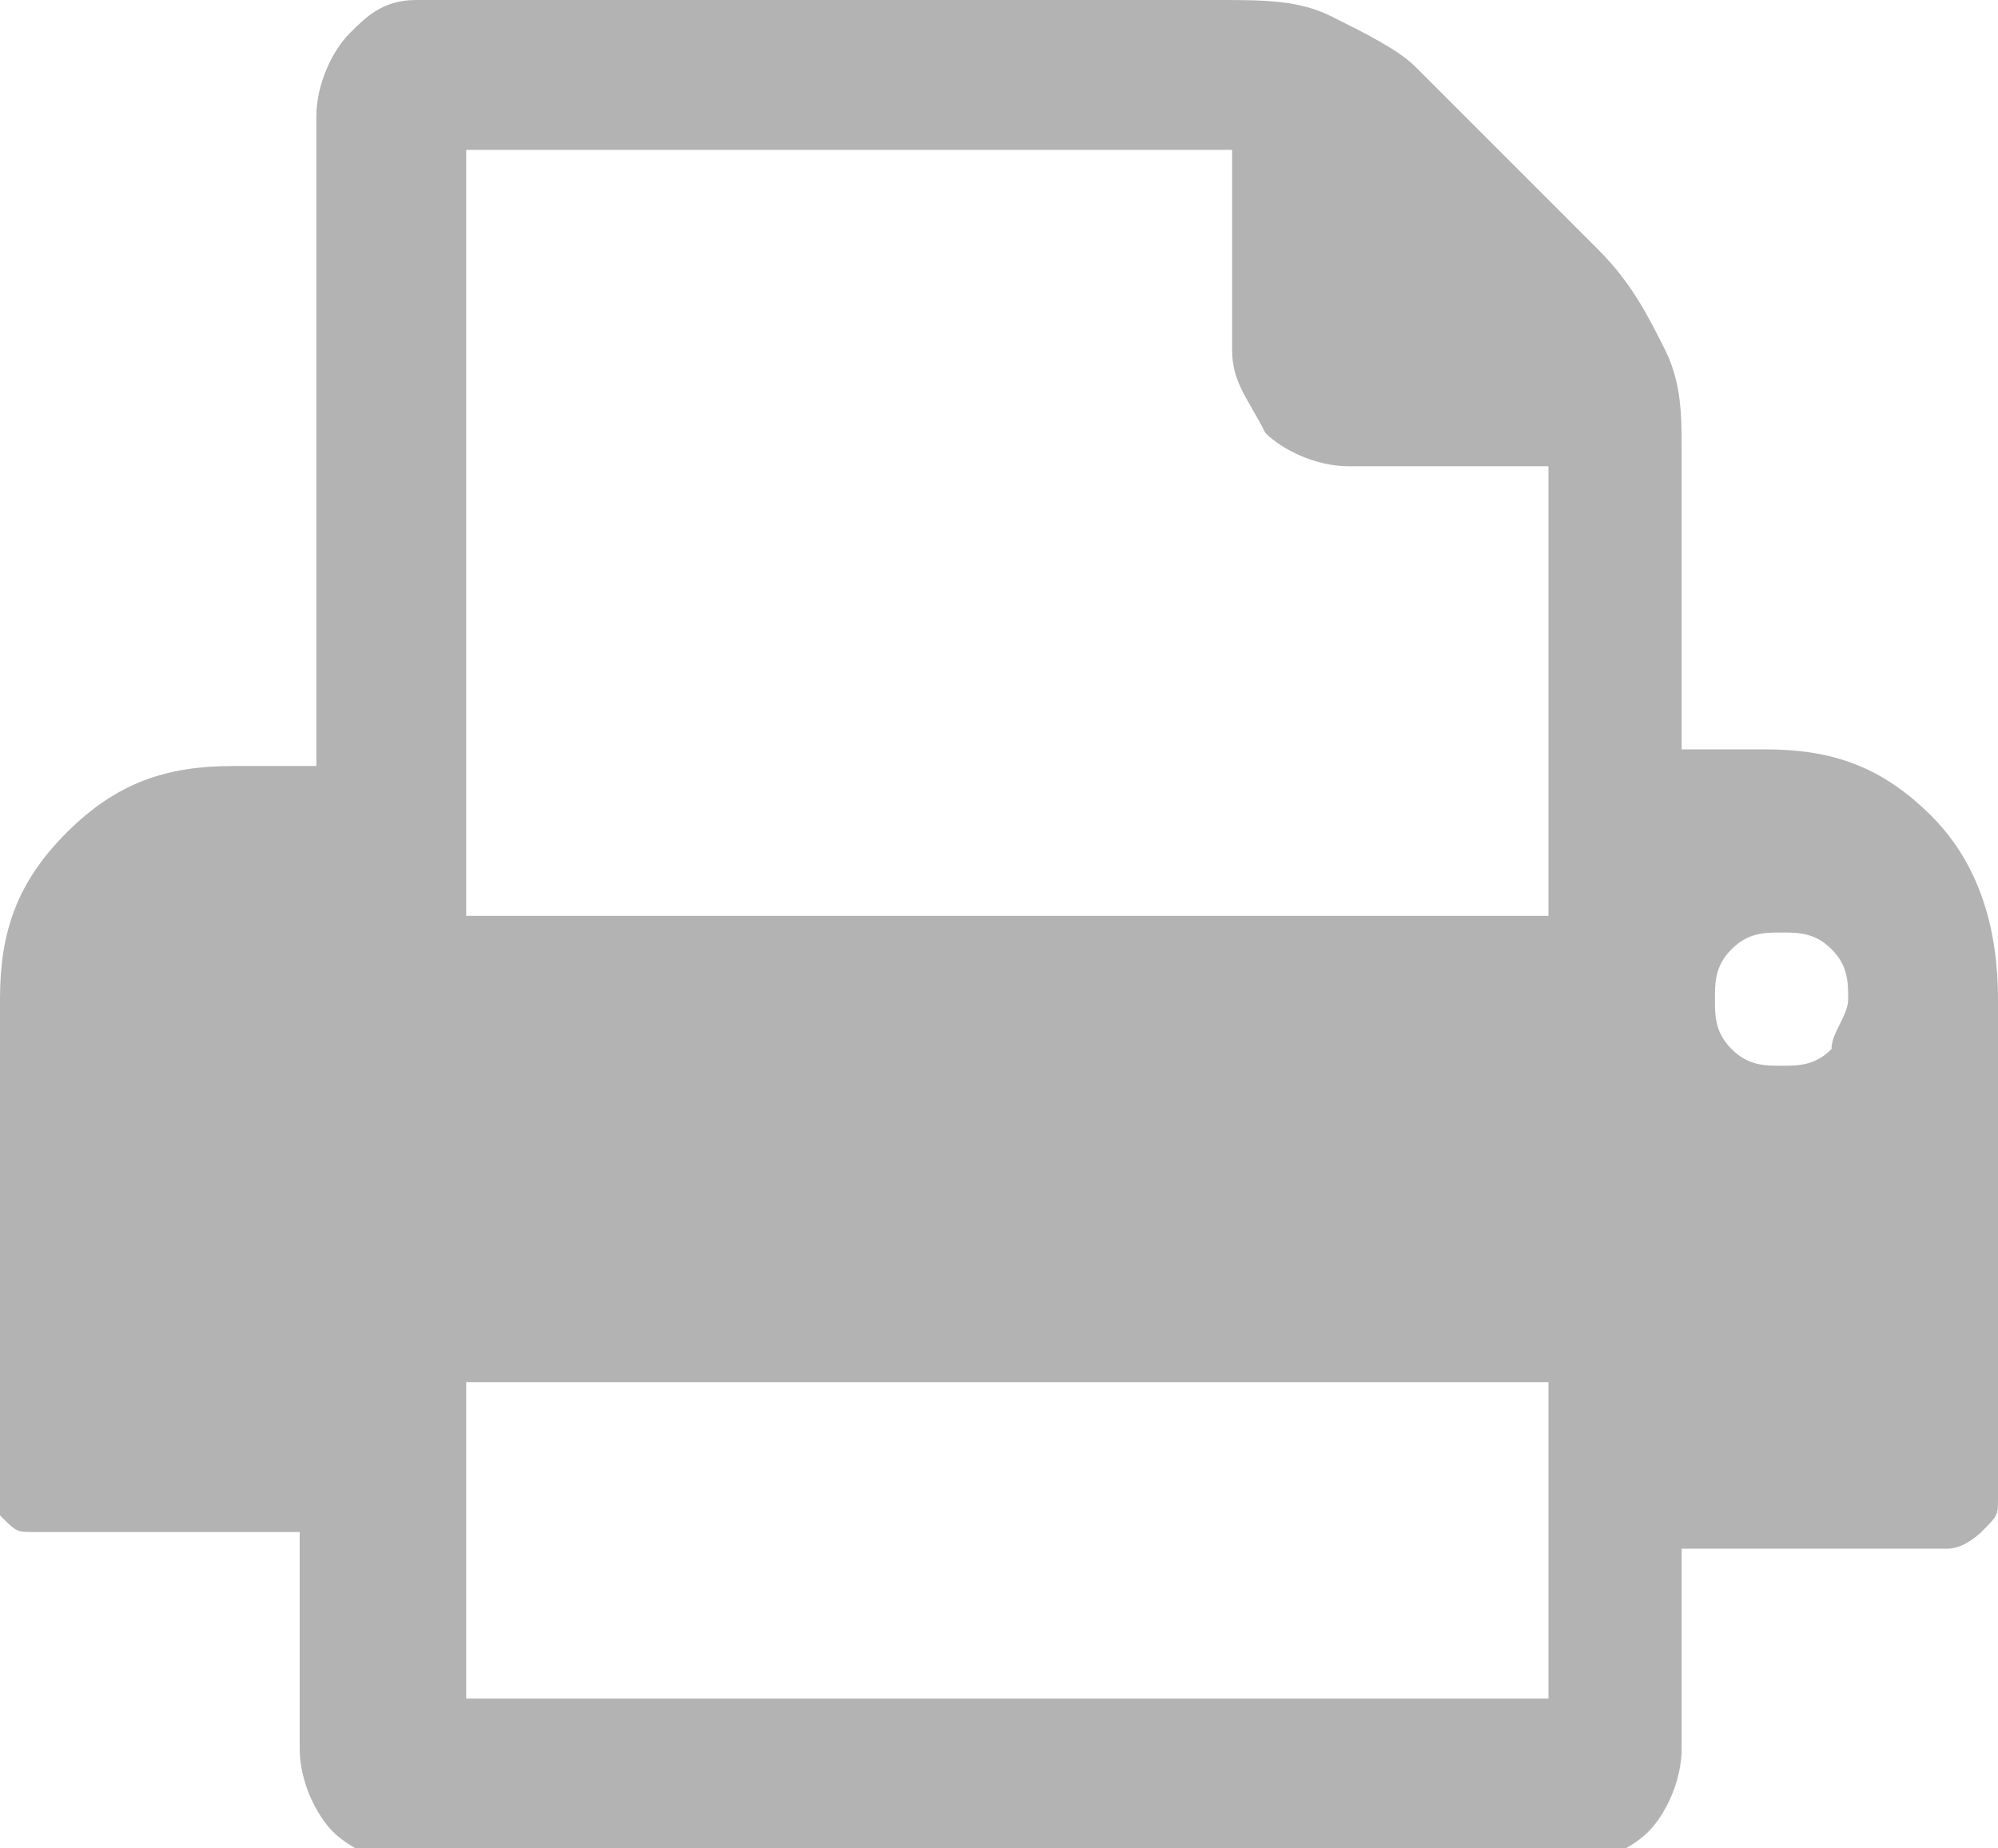 <?xml version="1.0" encoding="utf-8"?>
<!-- Generator: Adobe Illustrator 22.0.0, SVG Export Plug-In . SVG Version: 6.00 Build 0)  -->
<svg version="1.1" id="Layer_1" xmlns="http://www.w3.org/2000/svg" xmlns:xlink="http://www.w3.org/1999/xlink" x="0px" y="0px"
	 viewBox="0 0 12 11.1" style="enable-background:new 0 0 12 11.1;" xml:space="preserve">
<style type="text/css">
	.st0{fill:#B3B3B3;}
</style>
<path class="st0" d="M2.8,10.2h6.5V8.3H2.8V10.2z M2.8,5.5h6.5V2.8H8.1c-0.2,0-0.4-0.1-0.5-0.2C7.5,2.4,7.4,2.3,7.4,2.1V0.9H2.8V5.5
	z M11.1,6c0-0.1,0-0.2-0.1-0.3c-0.1-0.1-0.2-0.1-0.3-0.1c-0.1,0-0.2,0-0.3,0.1c-0.1,0.1-0.1,0.2-0.1,0.3s0,0.2,0.1,0.3
	c0.1,0.1,0.2,0.1,0.3,0.1c0.1,0,0.2,0,0.3-0.1C11,6.2,11.1,6.1,11.1,6z M12,6v3c0,0.1,0,0.1-0.1,0.2c0,0-0.1,0.1-0.2,0.1h-1.6v1.2
	c0,0.2-0.1,0.4-0.2,0.5s-0.3,0.2-0.5,0.2H2.5c-0.2,0-0.4-0.1-0.5-0.2s-0.2-0.3-0.2-0.5V9.2H0.2c-0.1,0-0.1,0-0.2-0.1S0,9.1,0,9V6
	c0-0.4,0.1-0.7,0.4-1s0.6-0.4,1-0.4h0.5V0.7c0-0.2,0.1-0.4,0.2-0.5S2.3,0,2.5,0h4.8C7.6,0,7.8,0,8,0.1s0.4,0.2,0.5,0.3l1.1,1.1
	C9.8,1.7,9.9,1.9,10,2.1c0.1,0.2,0.1,0.4,0.1,0.6v1.8h0.5c0.4,0,0.7,0.1,1,0.4S12,5.6,12,6z"/>
</svg>
